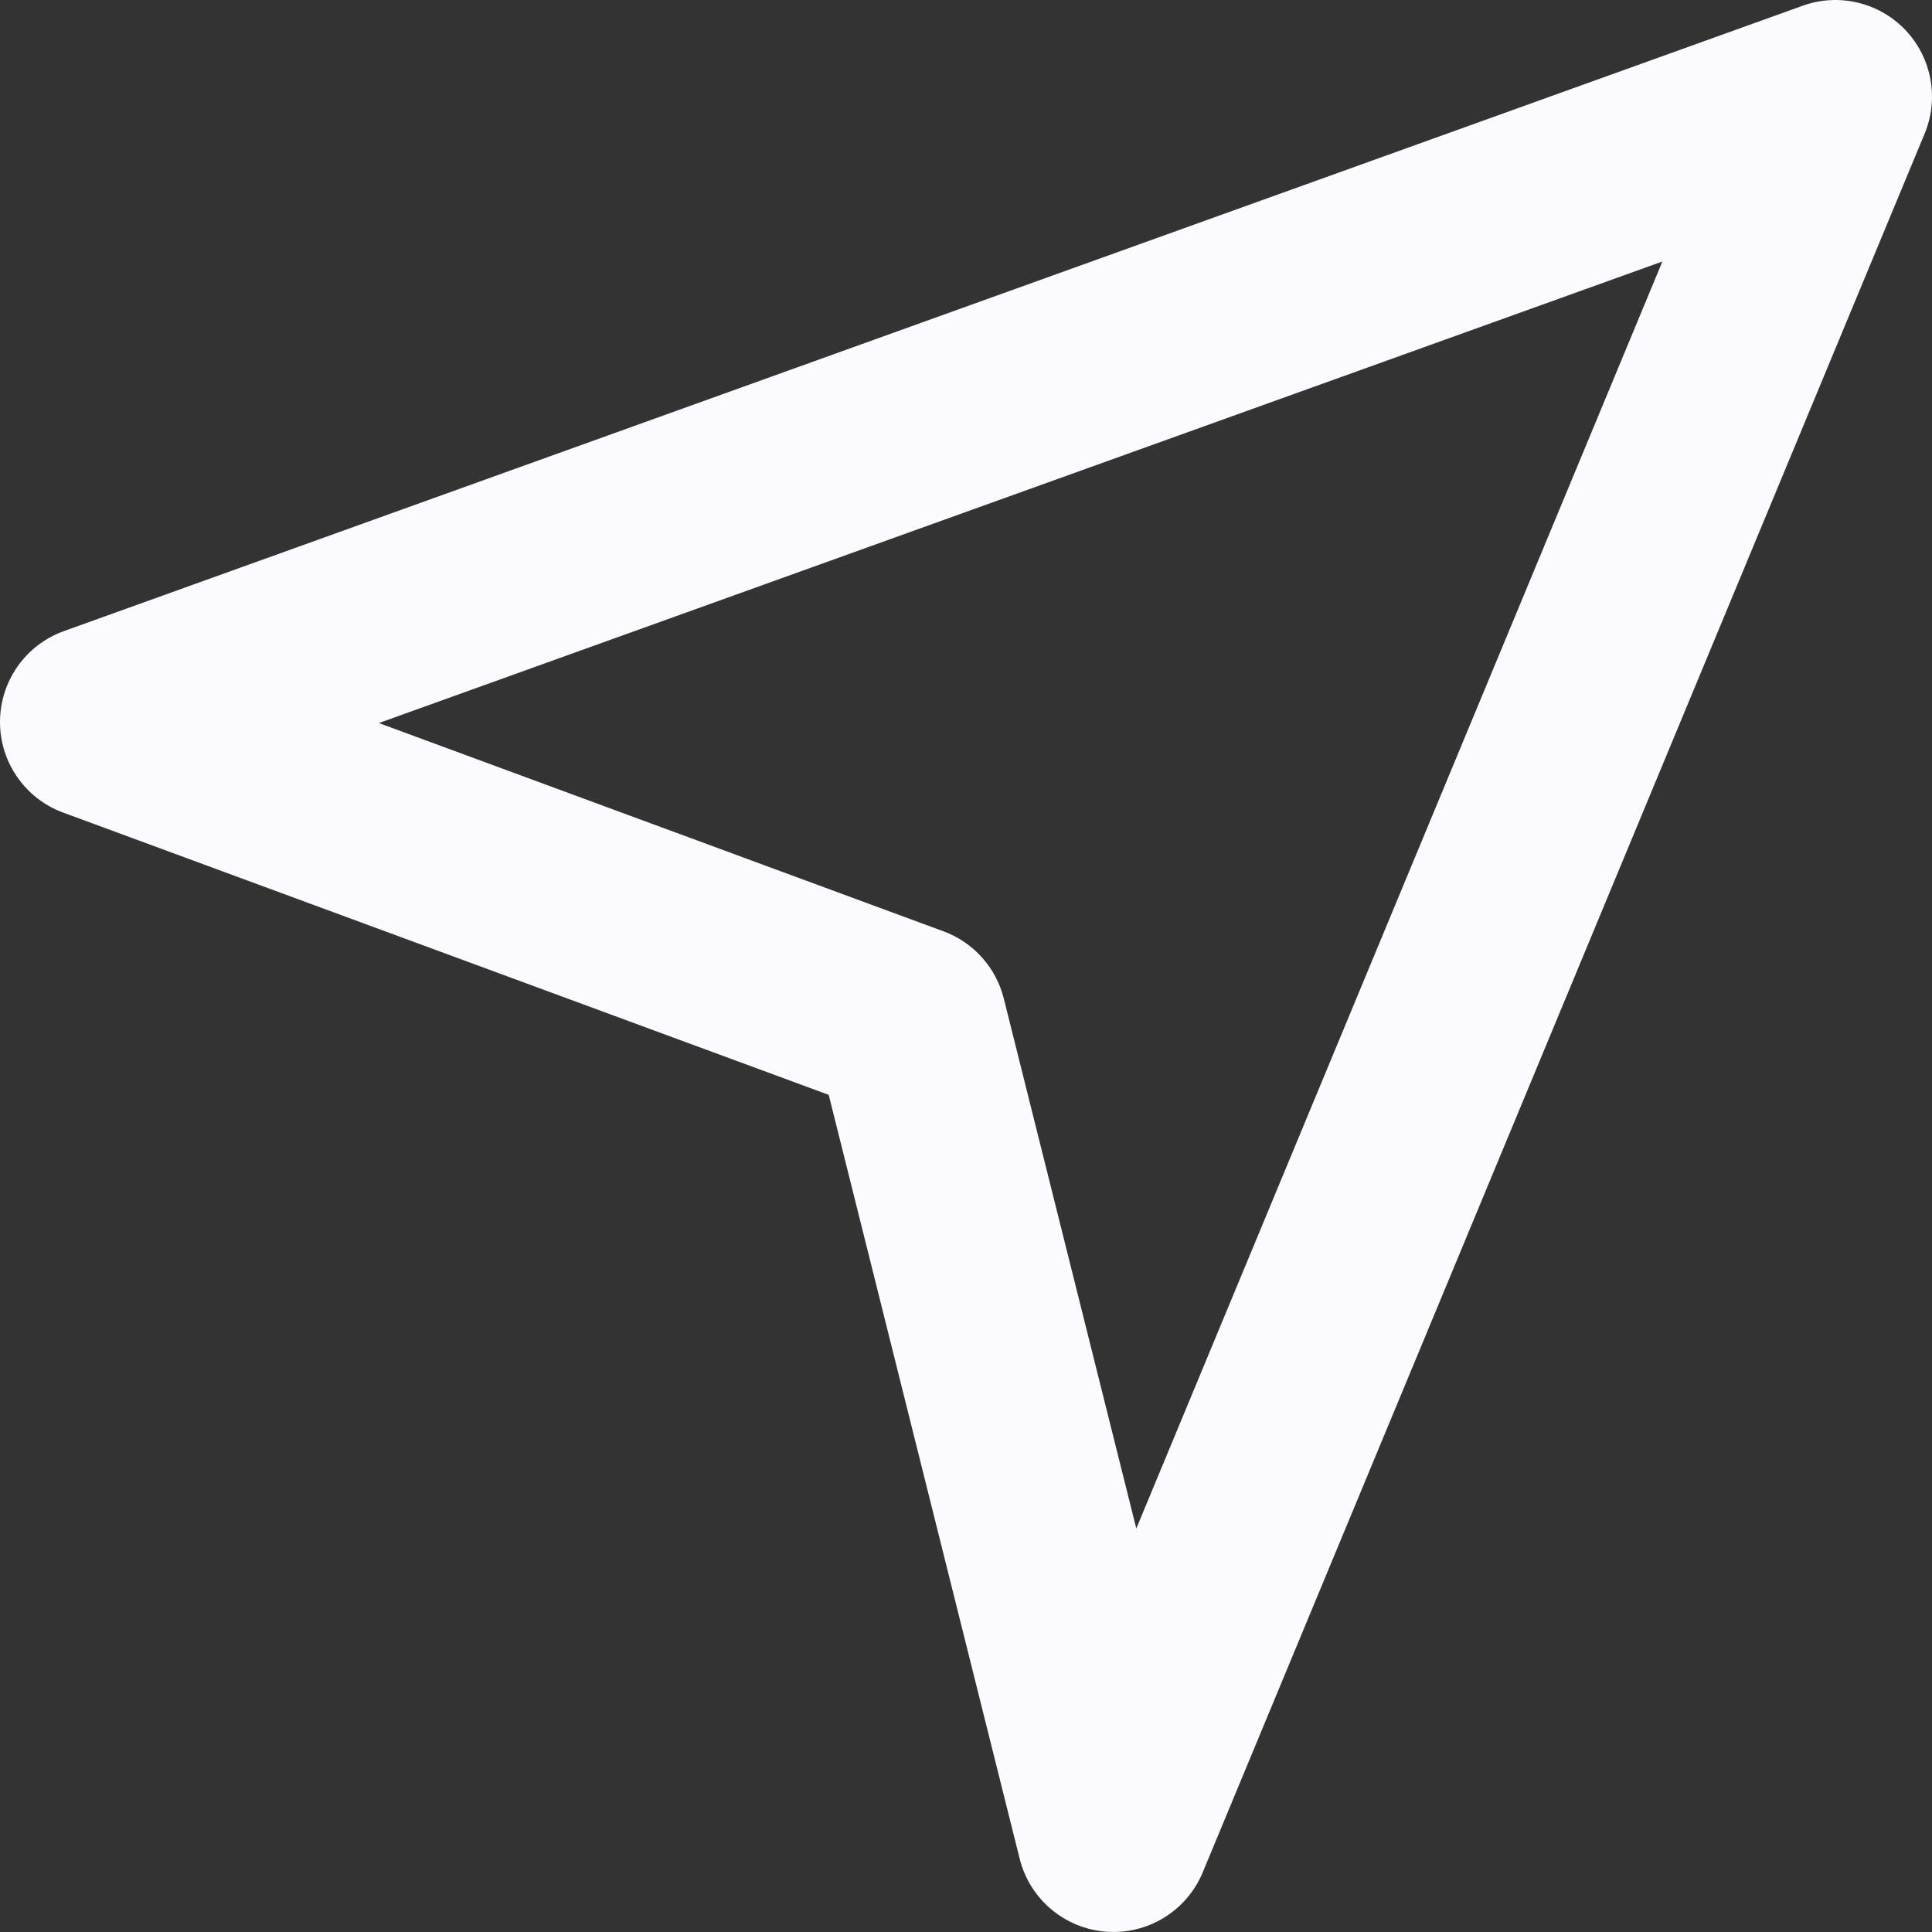 <svg width="20" height="20" viewBox="0 0 20 20" fill="none" xmlns="http://www.w3.org/2000/svg">
<rect x="0" y="0" width="20" height="20" fill="#333333" stroke="none"/>
<path fill-rule="evenodd" clip-rule="evenodd" d="M19.724 0.31C19.997 0.597 20.075 1.018 19.924 1.383L12.45 19.384C12.284 19.782 11.882 20.029 11.452 19.997C11.022 19.965 10.661 19.661 10.556 19.243L8.579 11.334L0.654 8.412C0.26 8.267 -0.002 7.89 8.13542e-06 7.47C0.002 7.049 0.266 6.675 0.662 6.533L18.662 0.059C19.034 -0.075 19.451 0.024 19.724 0.31ZM3.922 7.485L9.767 9.641C10.077 9.755 10.311 10.016 10.391 10.336L11.763 15.823L17.209 2.707L3.922 7.485Z" fill="#FAFAFF"/>
</svg>
